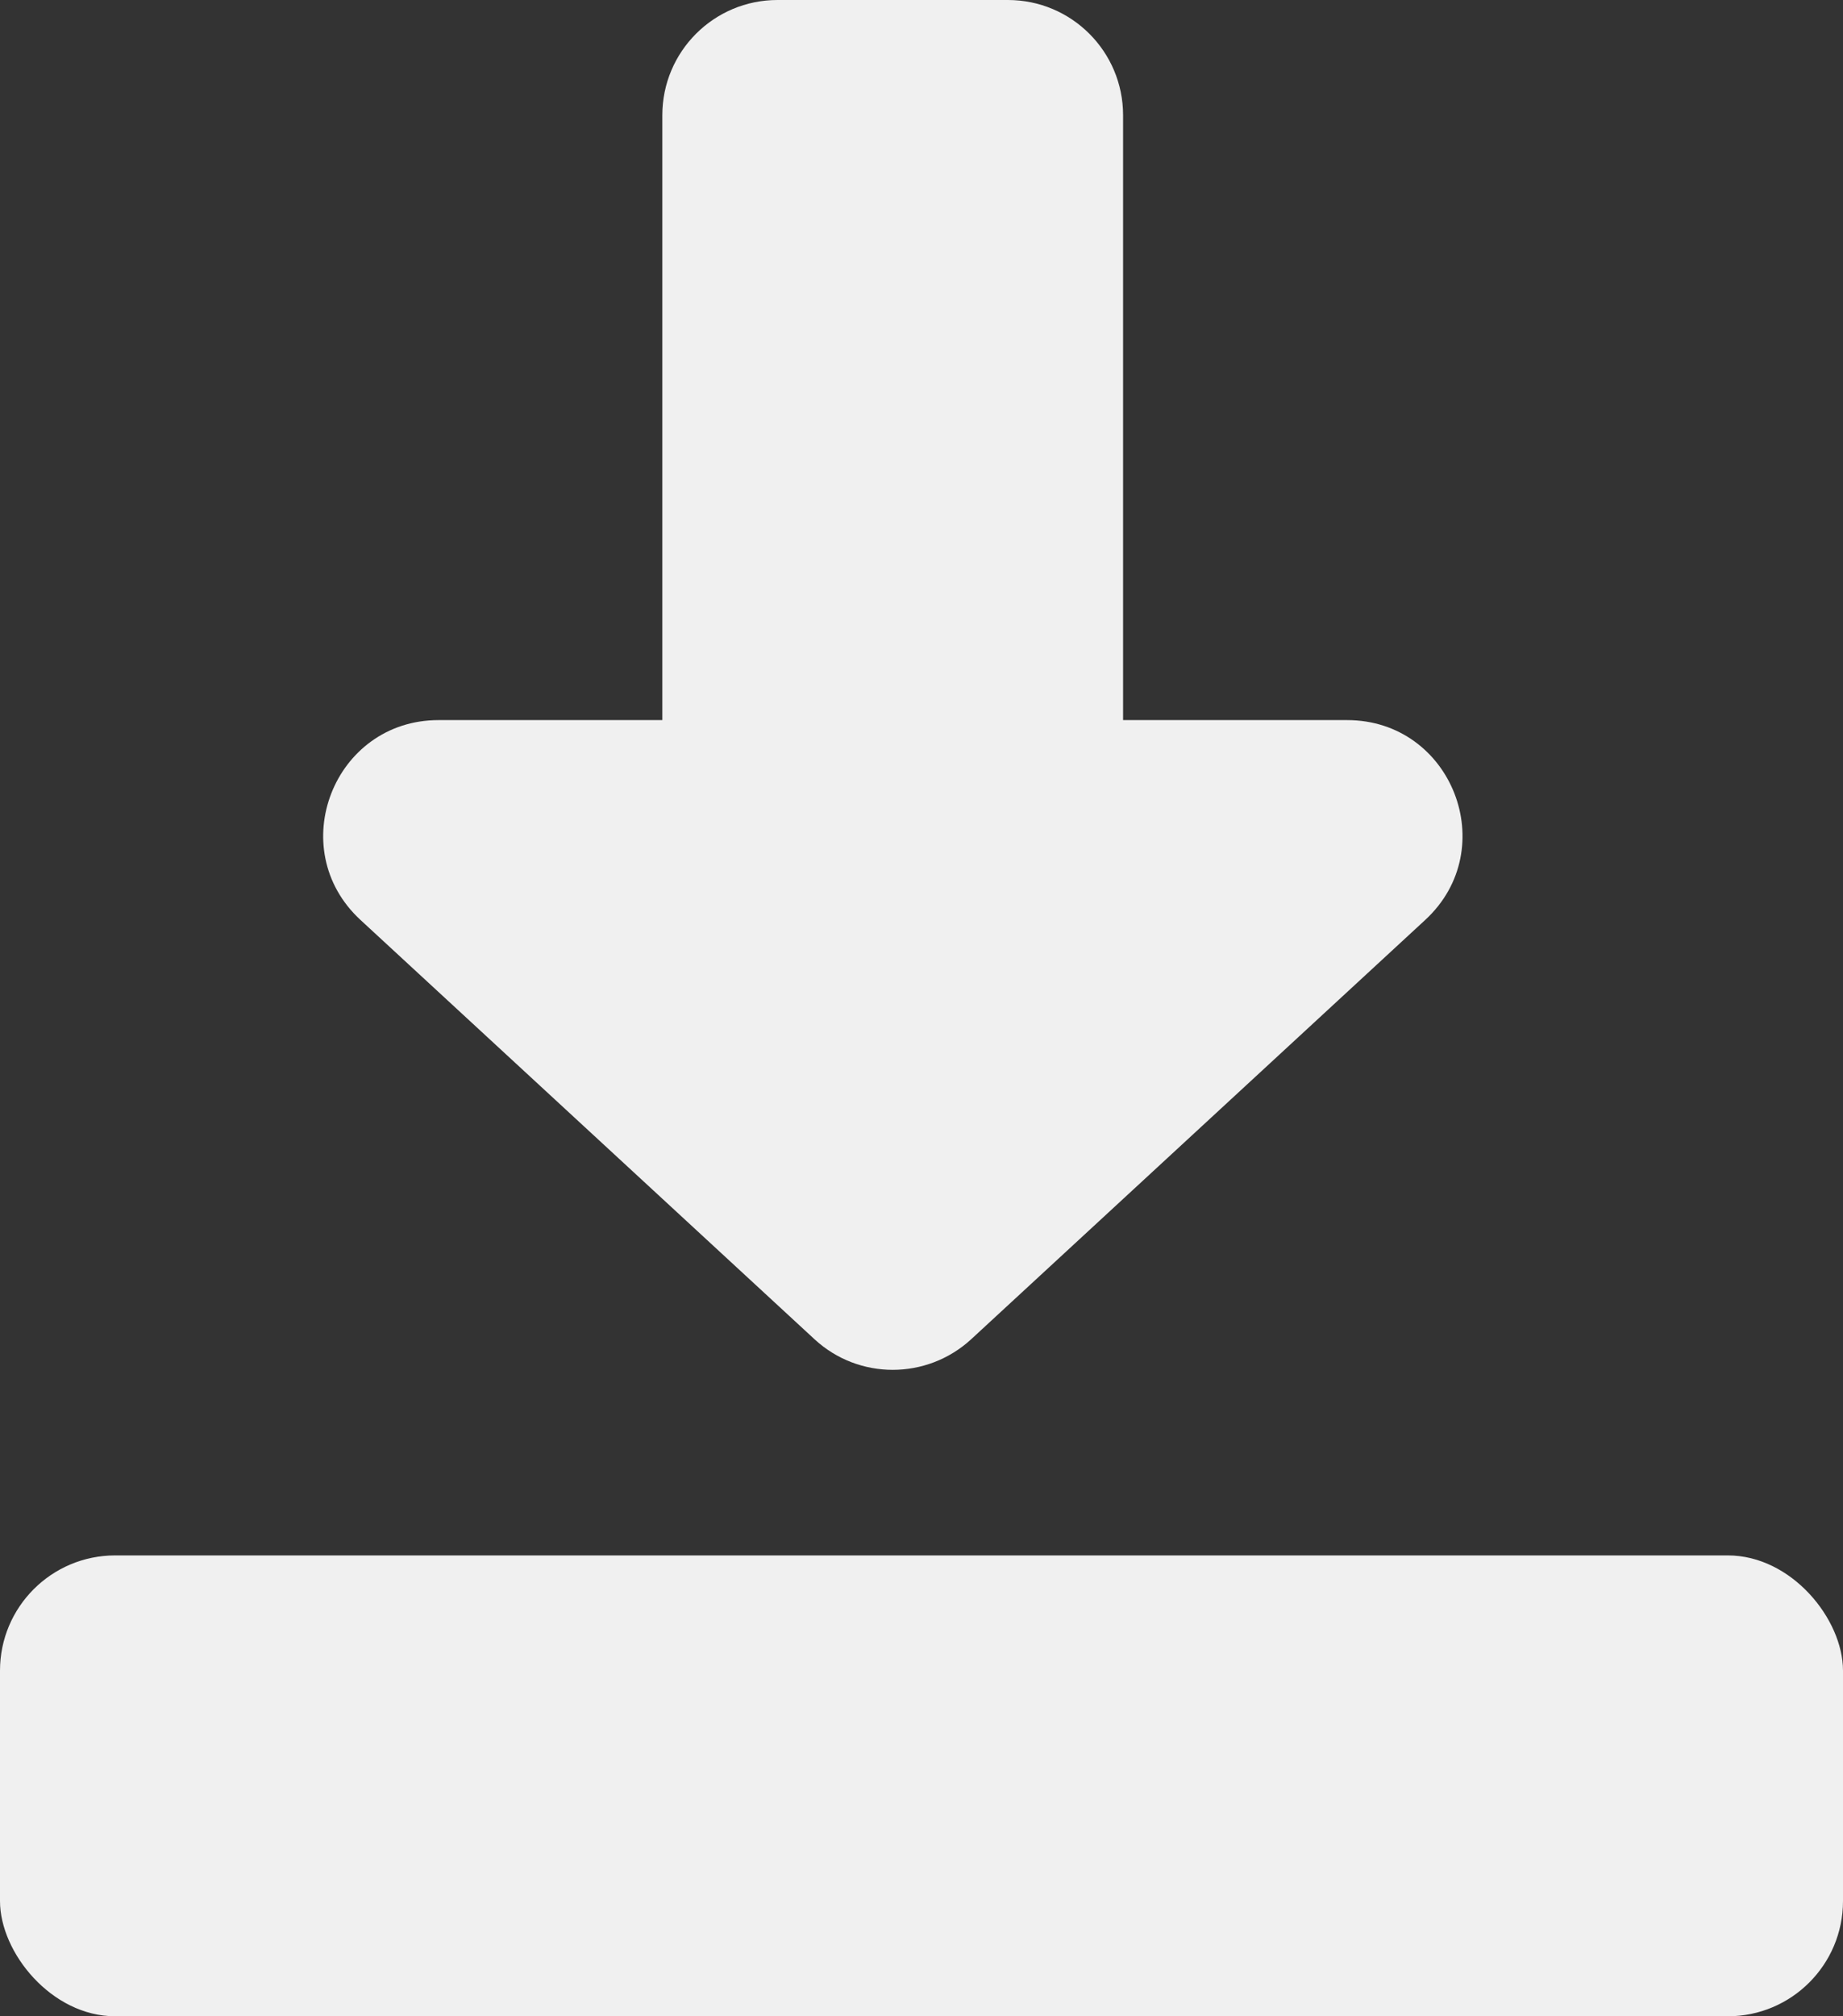 <?xml version="1.0" encoding="UTF-8"?><svg id="a" xmlns="http://www.w3.org/2000/svg" viewBox="0 0 64 70"><rect x="0" y="0" width="64" height="70" fill="#333333" stroke="none"/><rect y="54" width="64" height="16" rx="4" ry="4" style="fill:#f0f0f0; stroke-width:0px;"/><path d="M46.77,25h-7.77V4c0-2.21-1.79-4-4-4h-8c-2.21,0-4,1.79-4,4v21h-7.77c-3.64,0-5.39,4.47-2.71,6.94l15.77,14.56c1.53,1.41,3.89,1.41,5.43,0l15.77-14.56c2.68-2.47.93-6.94-2.71-6.94Z" style="fill:#f0f0f0; stroke-width:0px;"/></svg>